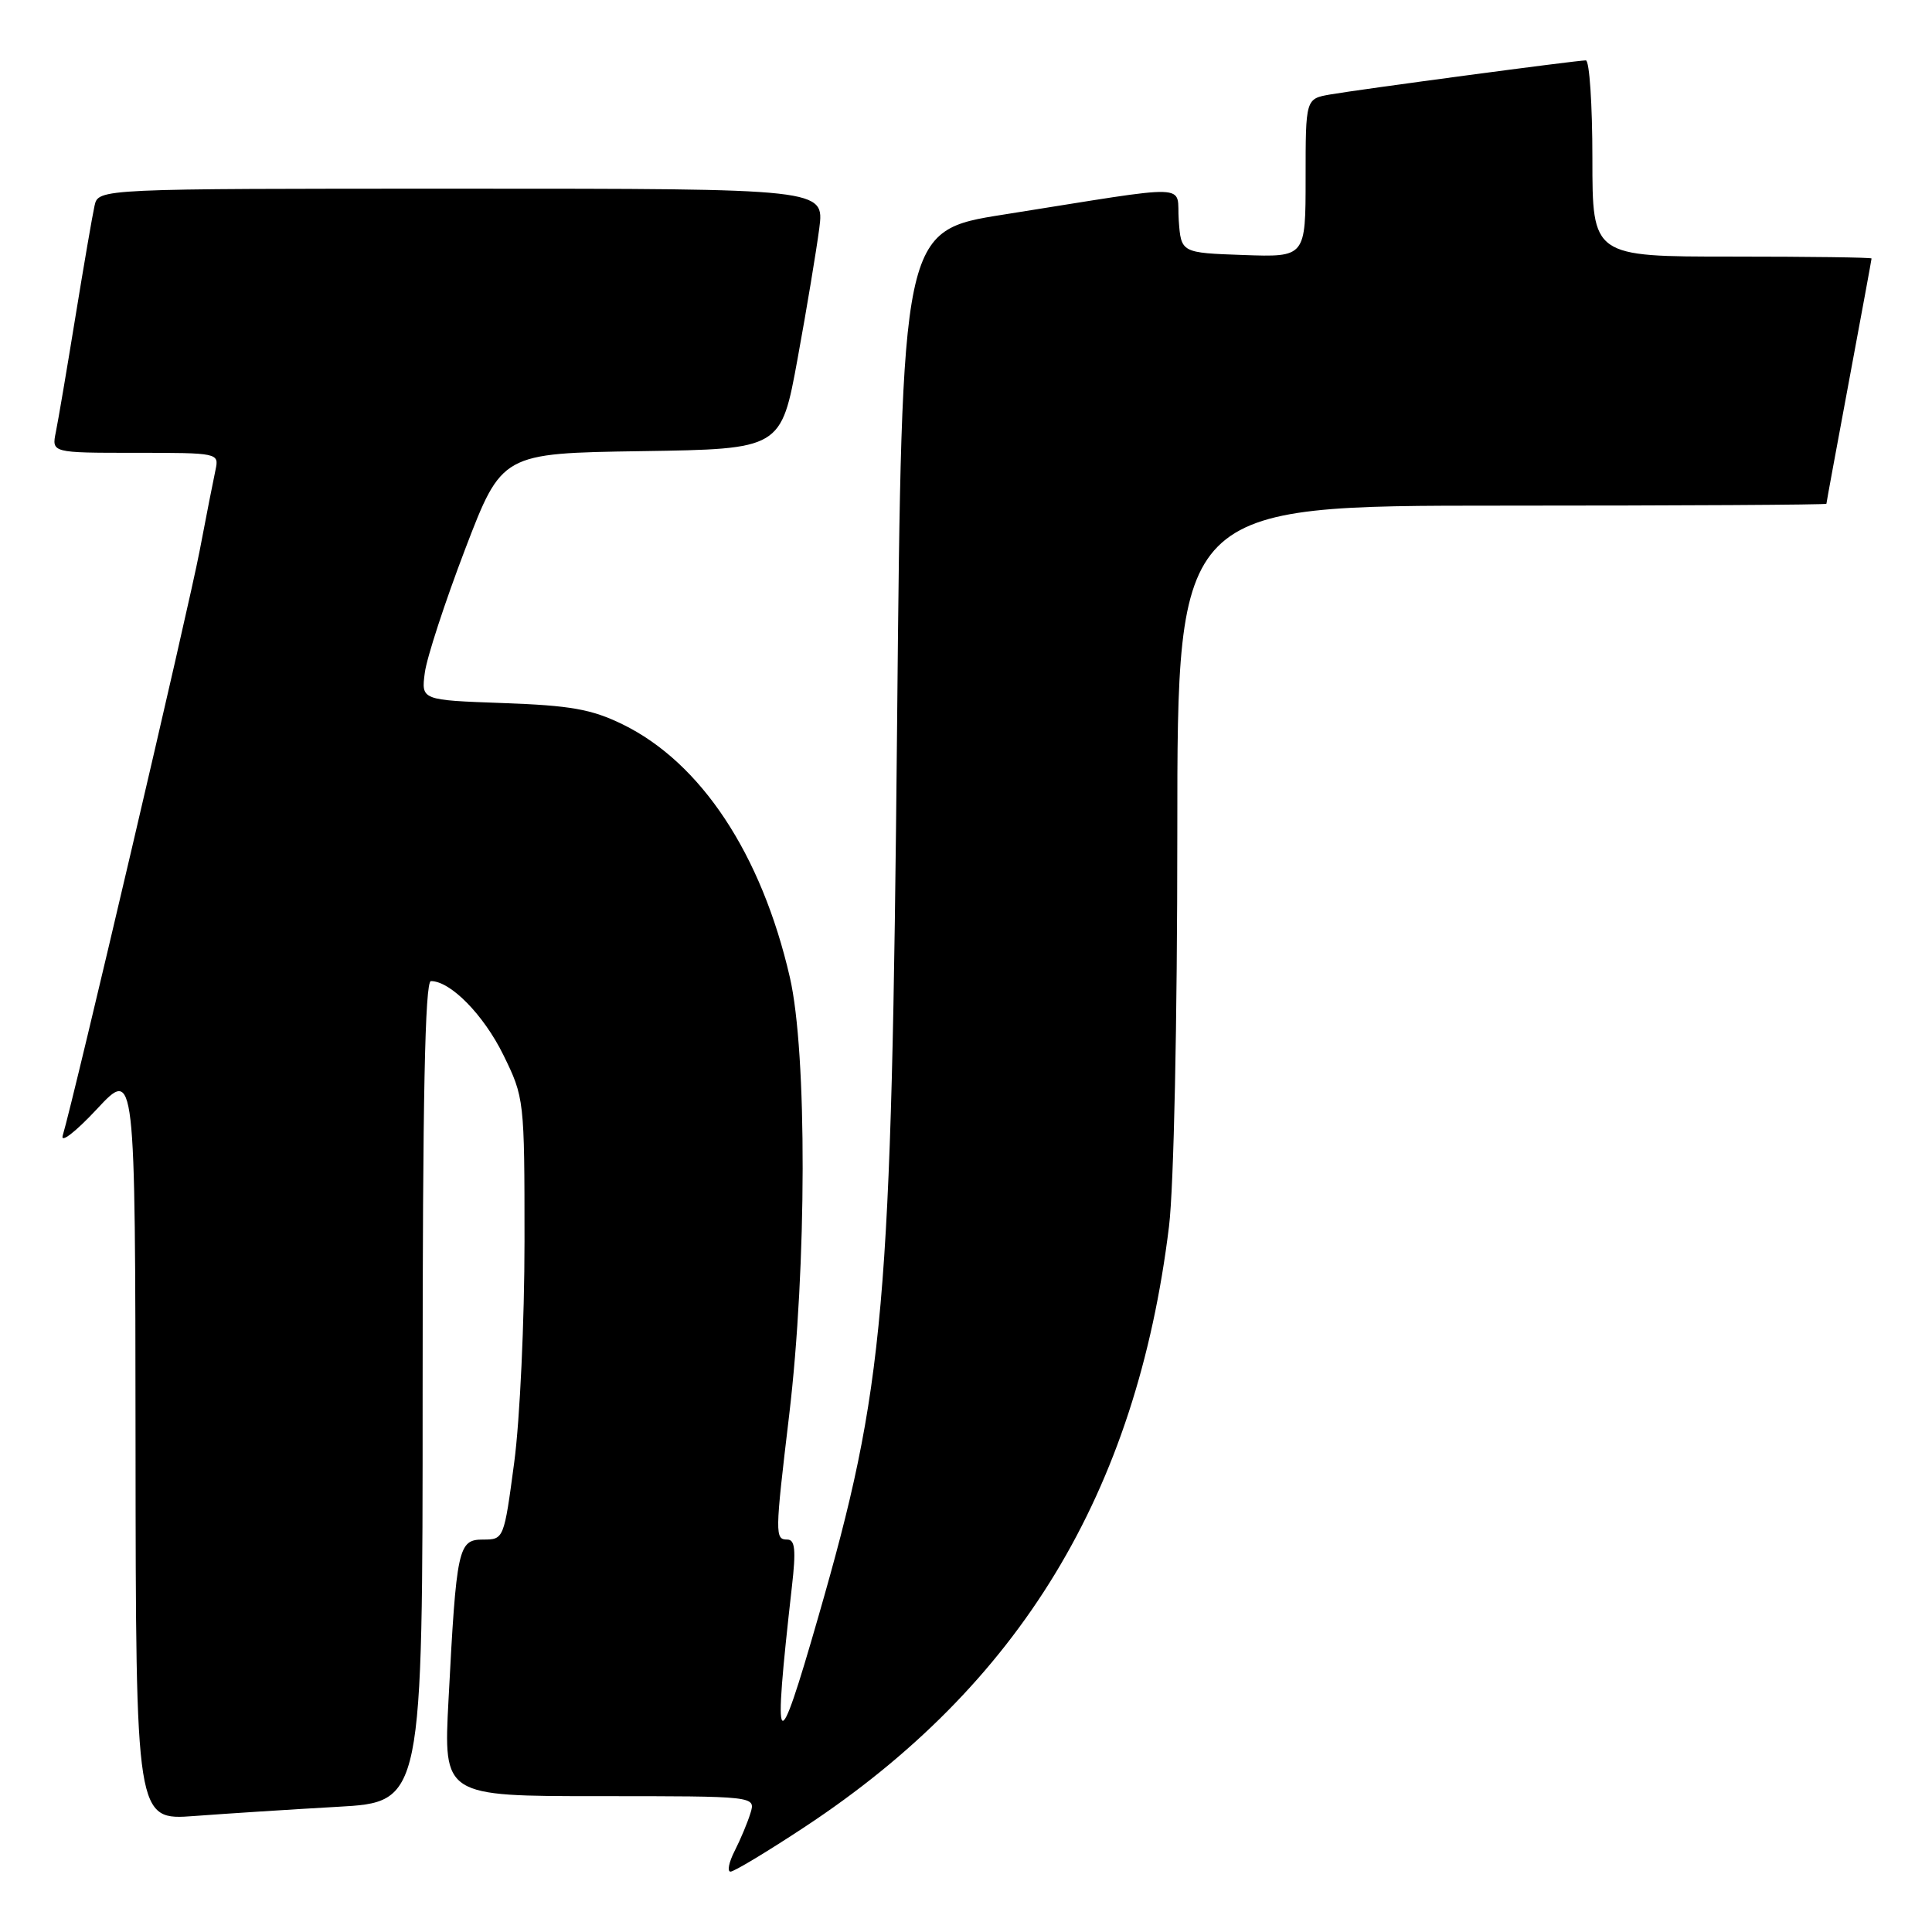 <?xml version="1.0" encoding="UTF-8" standalone="no"?>
<!DOCTYPE svg PUBLIC "-//W3C//DTD SVG 1.1//EN" "http://www.w3.org/Graphics/SVG/1.1/DTD/svg11.dtd" >
<svg xmlns="http://www.w3.org/2000/svg" xmlns:xlink="http://www.w3.org/1999/xlink" version="1.1" viewBox="0 0 256 256">
 <g >
 <path fill="currentColor"
d=" M 106.57 242.12 C 135.12 223.31 150.58 197.83 154.90 162.50 C 155.54 157.24 156.00 135.52 156.00 110.25 C 156.00 67.00 156.00 67.00 199.00 67.00 C 222.65 67.00 242.00 66.89 242.01 66.75 C 242.01 66.61 243.36 59.30 245.00 50.50 C 246.64 41.70 247.99 34.39 247.99 34.25 C 248.00 34.11 239.68 34.00 229.50 34.00 C 211.00 34.00 211.00 34.00 211.00 21.00 C 211.00 13.85 210.61 8.00 210.13 8.00 C 208.91 8.00 180.17 11.84 176.25 12.52 C 173.00 13.09 173.00 13.09 173.00 23.59 C 173.00 34.08 173.00 34.08 164.75 33.79 C 156.50 33.50 156.50 33.50 156.19 29.20 C 155.83 24.27 158.70 24.36 133.00 28.43 C 119.50 30.56 119.50 30.56 118.87 96.03 C 118.13 173.64 117.25 183.61 108.43 214.24 C 102.89 233.50 102.37 232.91 104.93 210.25 C 105.49 205.38 105.35 204.00 104.32 204.00 C 102.67 204.00 102.68 203.36 104.57 187.50 C 106.91 167.83 106.96 139.49 104.66 129.50 C 100.90 113.17 92.89 101.05 82.48 95.97 C 78.37 93.97 75.60 93.48 66.66 93.16 C 55.81 92.77 55.81 92.77 56.29 89.14 C 56.55 87.14 58.96 79.78 61.63 72.78 C 66.50 60.06 66.50 60.06 85.00 59.78 C 103.50 59.50 103.50 59.50 105.69 47.50 C 106.90 40.90 108.18 33.14 108.56 30.25 C 109.23 25.00 109.23 25.00 61.13 25.00 C 13.04 25.00 13.04 25.00 12.53 27.25 C 12.25 28.49 11.11 35.12 9.99 42.00 C 8.87 48.88 7.71 55.74 7.40 57.25 C 6.84 60.00 6.84 60.00 17.94 60.00 C 28.93 60.00 29.03 60.02 28.56 62.25 C 28.29 63.49 27.34 68.33 26.45 73.00 C 25.02 80.52 9.83 145.40 8.31 150.47 C 7.99 151.55 10.02 149.98 12.83 146.97 C 17.92 141.50 17.92 141.50 17.96 191.35 C 18.00 241.21 18.00 241.21 25.75 240.63 C 30.01 240.31 38.56 239.76 44.75 239.41 C 56.00 238.78 56.00 238.78 56.00 184.39 C 56.00 145.63 56.31 130.00 57.10 130.00 C 59.70 130.00 64.08 134.47 66.69 139.77 C 69.47 145.44 69.50 145.70 69.50 164.50 C 69.50 174.95 68.89 188.11 68.14 193.75 C 66.78 203.96 66.76 204.00 64.00 204.00 C 60.71 204.00 60.48 205.07 59.43 225.25 C 58.76 238.00 58.76 238.00 79.45 238.00 C 100.13 238.00 100.13 238.00 99.44 240.25 C 99.06 241.49 98.12 243.74 97.35 245.25 C 96.58 246.76 96.33 248.00 96.80 248.00 C 97.27 248.00 101.67 245.35 106.57 242.12 Z "/>
</g>
</svg>